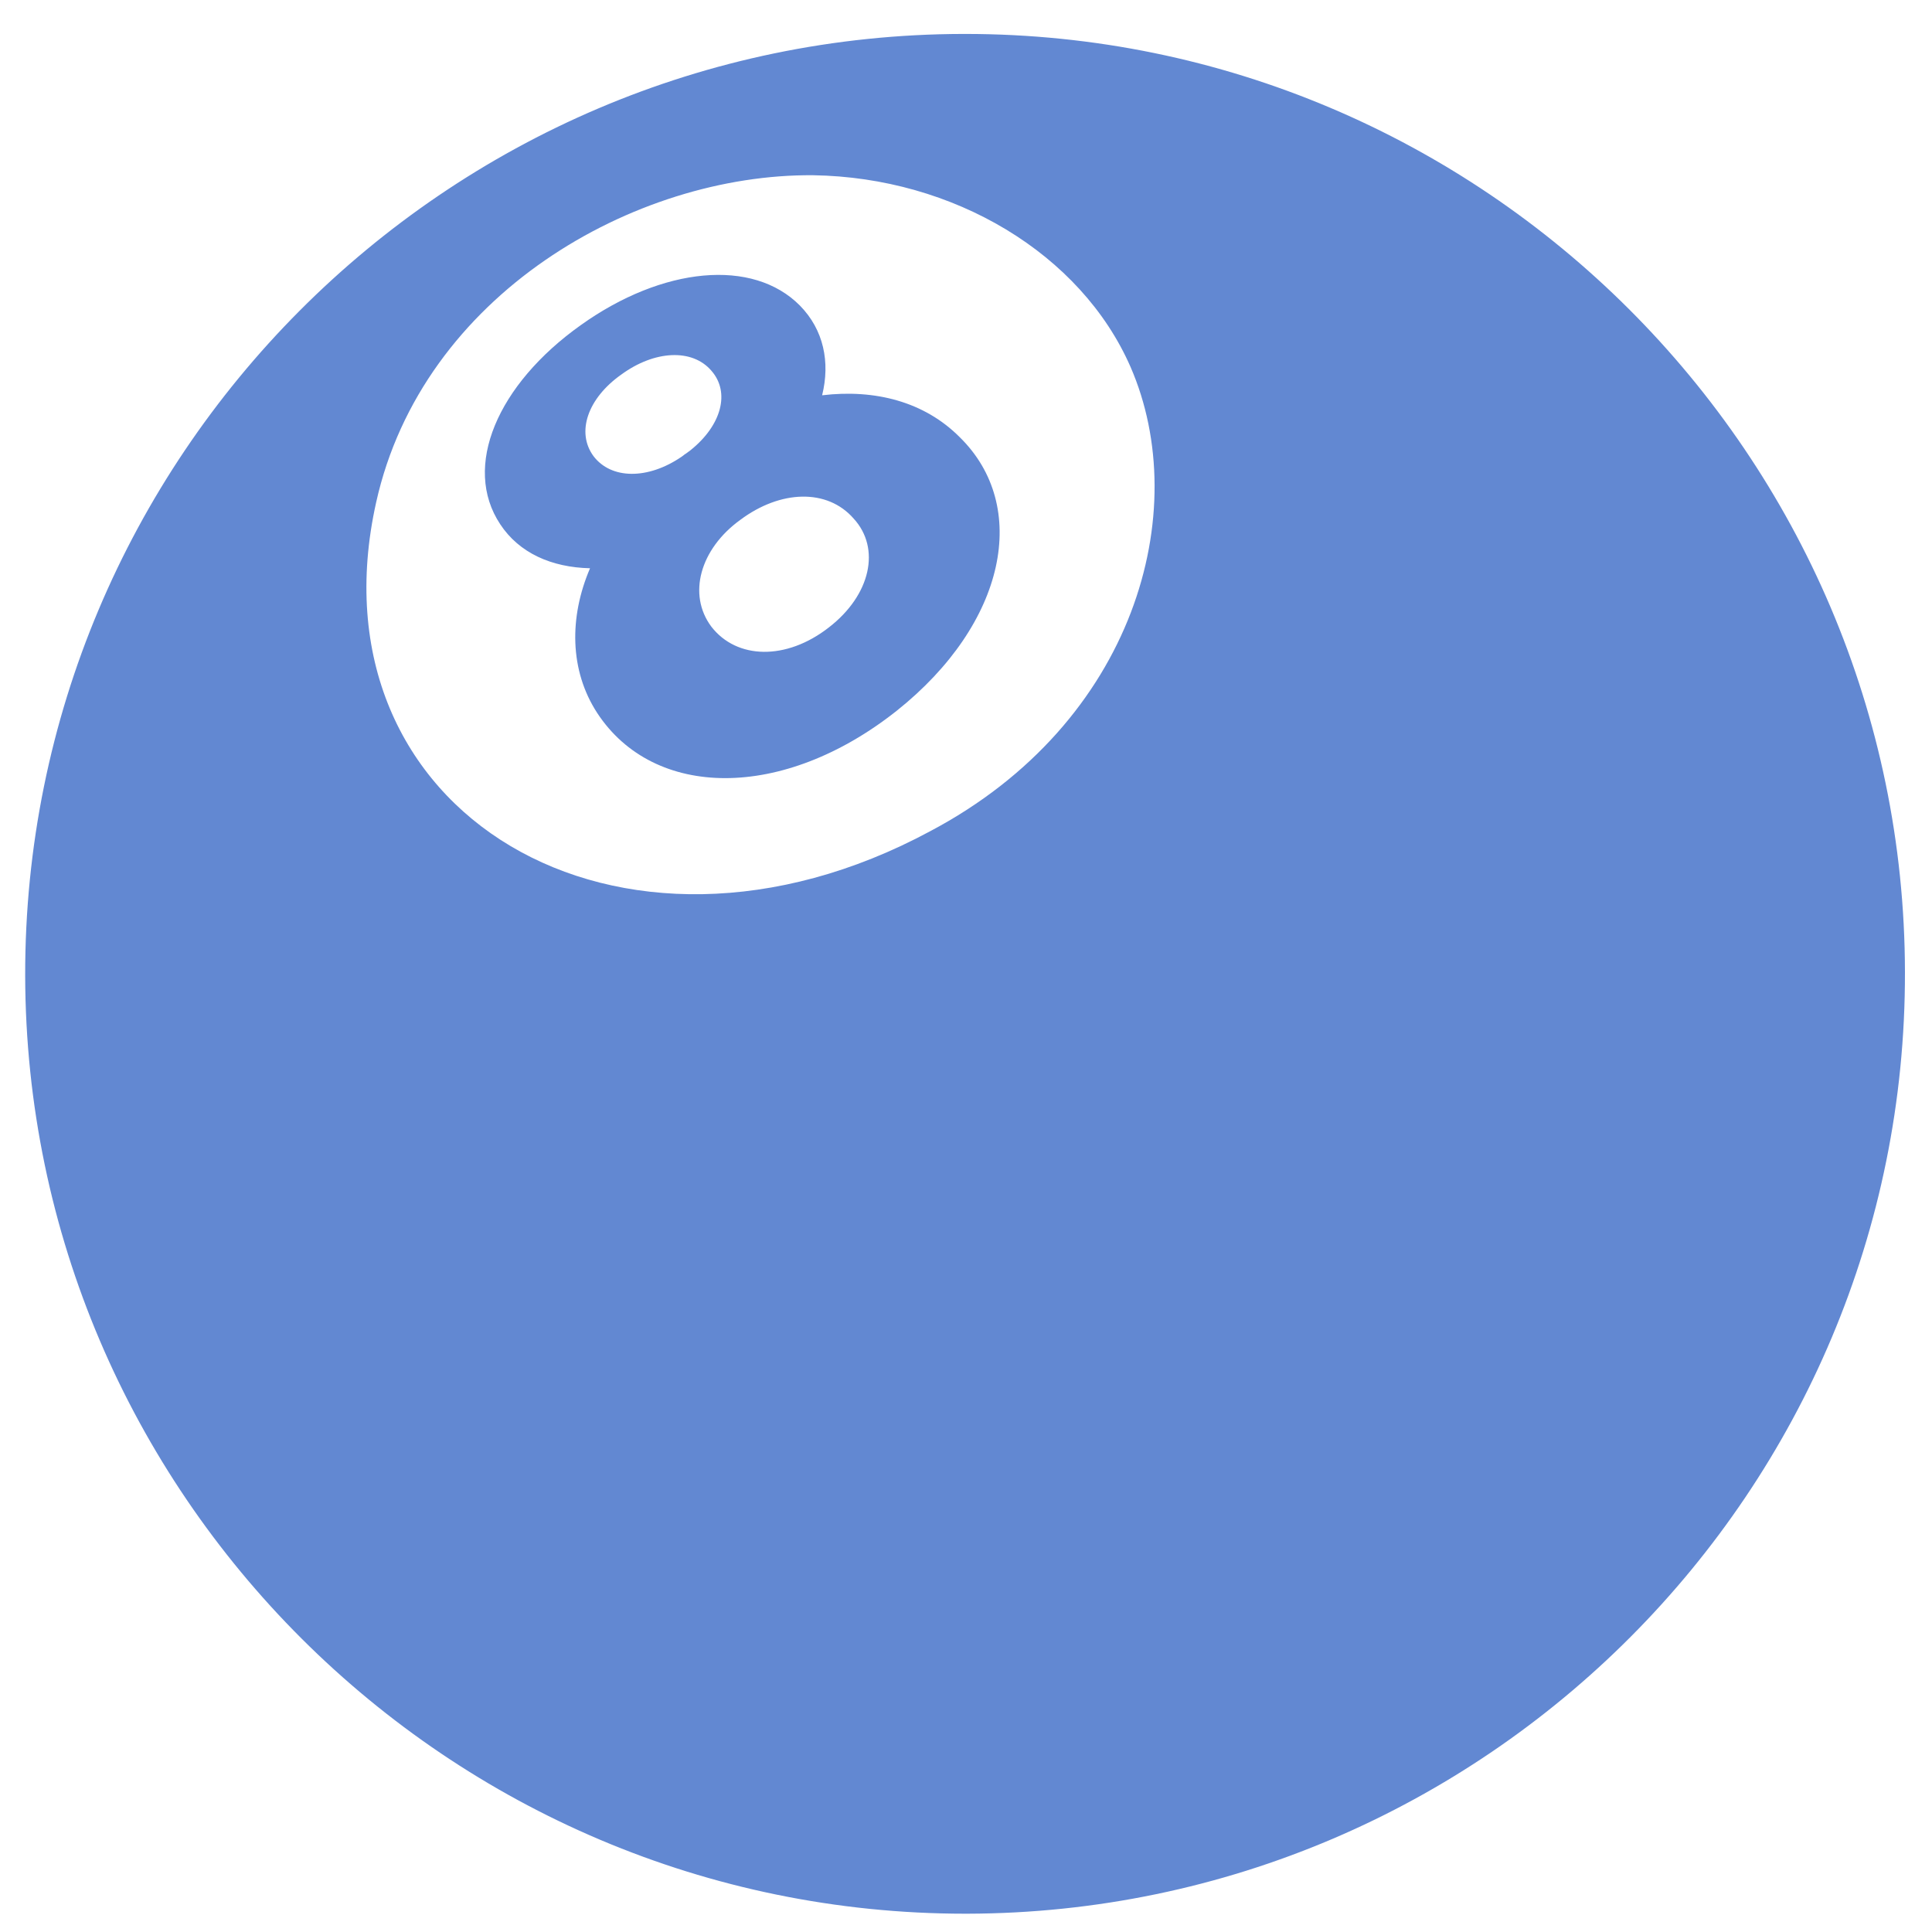 <svg width="30" height="30" viewBox="0 0 30 30" fill="none" xmlns="http://www.w3.org/2000/svg">
<g id="noto-v1:pool-8-ball" clip-path="url(#clip0_569_1455)">
<path id="Subtract" fill-rule="evenodd" clip-rule="evenodd" d="M0.391 15.15C0.408 23.182 6.956 29.716 14.991 29.716H15.016C23.062 29.698 29.597 23.14 29.58 15.094C29.569 7.062 23.023 0.527 14.988 0.527H14.958C6.912 0.541 0.377 7.102 0.391 15.15ZM17.555 5.698C18.53 7.938 17.63 11.222 14.444 12.907C9.612 15.509 4.765 12.621 5.841 7.8C6.558 4.575 9.851 2.698 12.626 2.721C14.81 2.754 16.786 3.94 17.555 5.698ZM12.766 6.138C12.893 5.623 12.79 5.121 12.422 4.746C11.691 4.006 10.289 4.141 9.019 5.048C7.72 5.972 7.176 7.249 7.767 8.14C8.062 8.588 8.564 8.81 9.162 8.824C8.836 9.584 8.843 10.411 9.274 11.072C10.153 12.413 12.155 12.438 13.924 11.037C15.633 9.675 15.991 7.856 14.904 6.79C14.355 6.237 13.587 6.04 12.766 6.138ZM10.584 7.092C10.059 7.451 9.49 7.444 9.216 7.083C8.944 6.713 9.124 6.185 9.649 5.815C10.162 5.44 10.748 5.409 11.046 5.756C11.341 6.091 11.205 6.602 10.727 6.987C10.713 7 10.7 7.008 10.688 7.016L10.688 7.016C10.676 7.024 10.665 7.032 10.652 7.043C10.637 7.05 10.624 7.062 10.61 7.073C10.601 7.08 10.593 7.086 10.584 7.092ZM11.496 8.072C12.117 7.608 12.846 7.582 13.256 8.053C13.678 8.513 13.523 9.239 12.87 9.743C12.209 10.259 11.44 10.24 11.046 9.731C10.673 9.232 10.87 8.524 11.496 8.072Z" fill="#6288D2"/>
</g>
<defs>
<clipPath id="clip0_569_1455">
<rect width="30" height="30" fill="white"/>
</clipPath>
</defs>
</svg>
